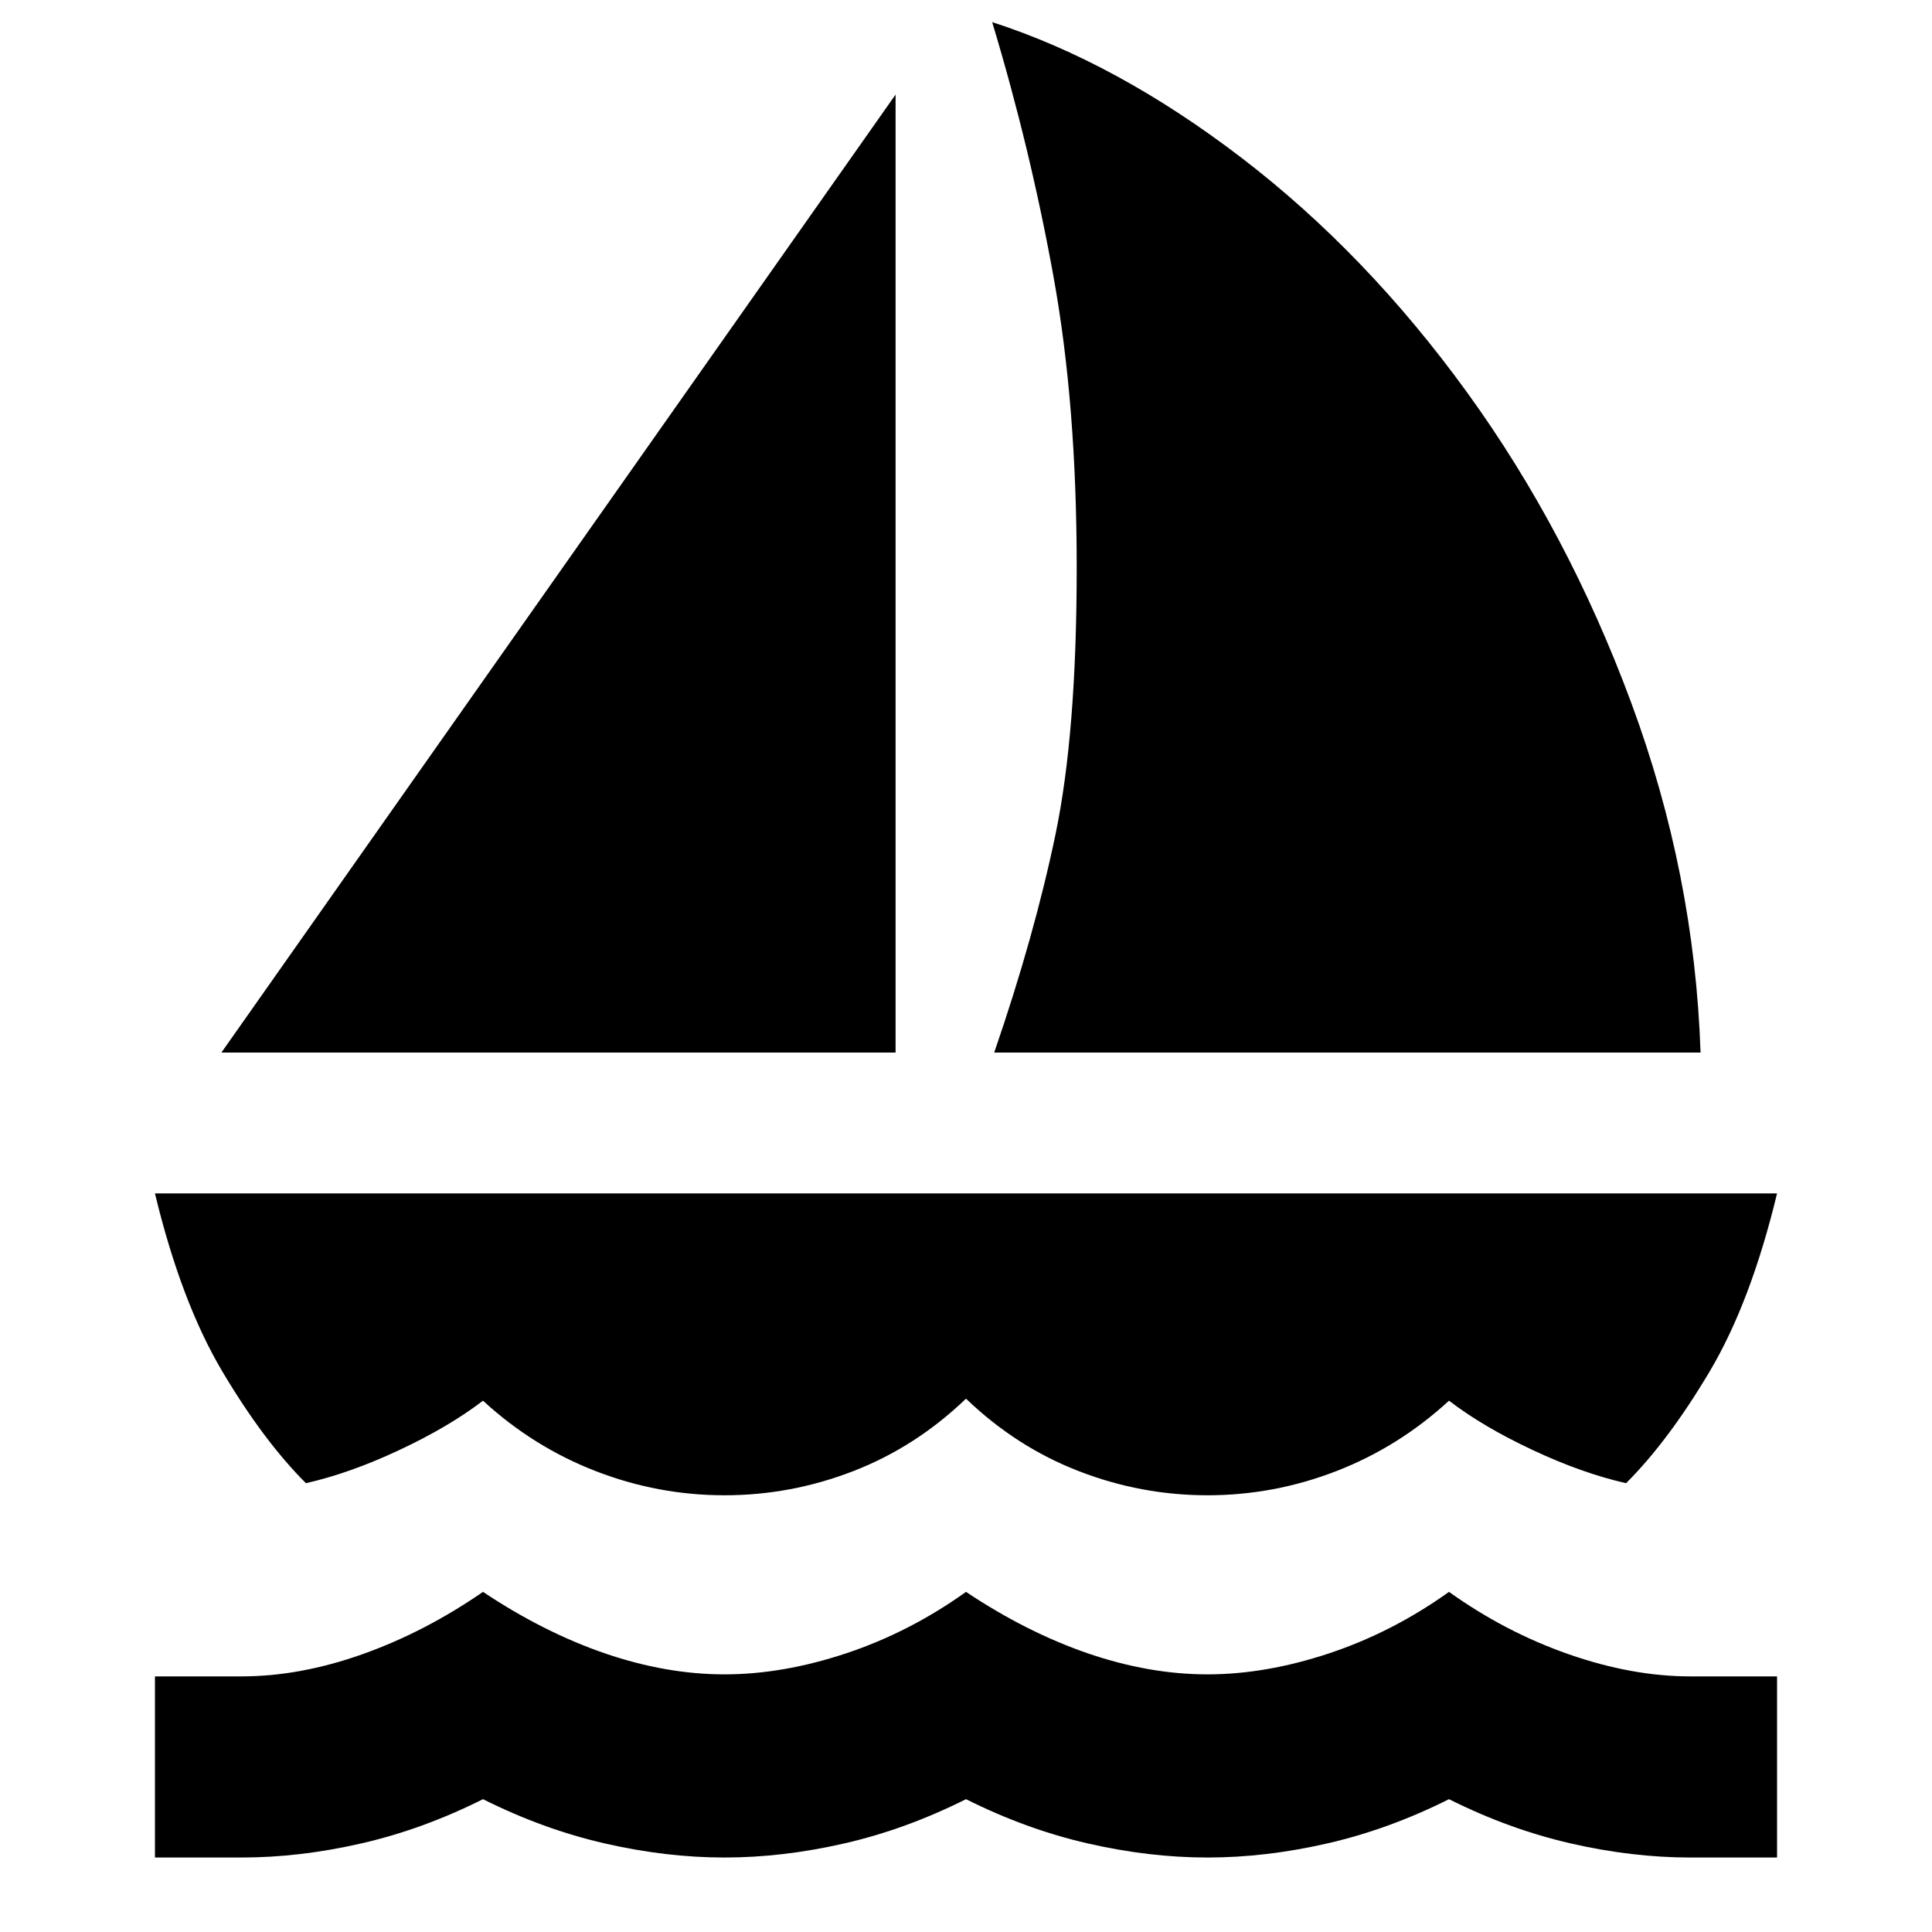 <svg xmlns="http://www.w3.org/2000/svg" height="20" width="20"><path d="M2.292 10.896 9.271.979v9.917Zm8 0q.416-1.208.635-2.261.219-1.052.219-2.76 0-1.687-.24-3.01-.239-1.323-.635-2.636 1.291.417 2.583 1.406 1.292.99 2.333 2.427 1.042 1.438 1.698 3.209.657 1.771.719 3.625ZM7.5 15.479q-.688 0-1.333-.25-.646-.25-1.167-.729-.354.271-.865.51-.51.24-.968.344-.438-.437-.865-1.156-.427-.719-.698-1.844h16.792q-.271 1.125-.698 1.844-.427.719-.865 1.156-.458-.104-.968-.344-.511-.239-.865-.51-.521.479-1.167.729-.645.25-1.333.25t-1.333-.25q-.646-.25-1.167-.75-.521.5-1.167.75-.645.25-1.333.25Zm-5.896 3.75v-1.875H2.5q.604 0 1.25-.229T5 16.479q.625.417 1.26.636.636.218 1.24.218t1.26-.218q.657-.219 1.24-.636.625.417 1.26.636.636.218 1.24.218t1.26-.218q.657-.219 1.24-.636.583.417 1.24.646.656.229 1.26.229h.896v1.875H17.5q-.604 0-1.24-.146-.635-.145-1.26-.458-.625.313-1.26.458-.636.146-1.24.146t-1.24-.146q-.635-.145-1.26-.458-.625.313-1.26.458-.636.146-1.24.146t-1.24-.146q-.635-.145-1.26-.458-.625.313-1.26.458-.636.146-1.24.146Z"/></svg>